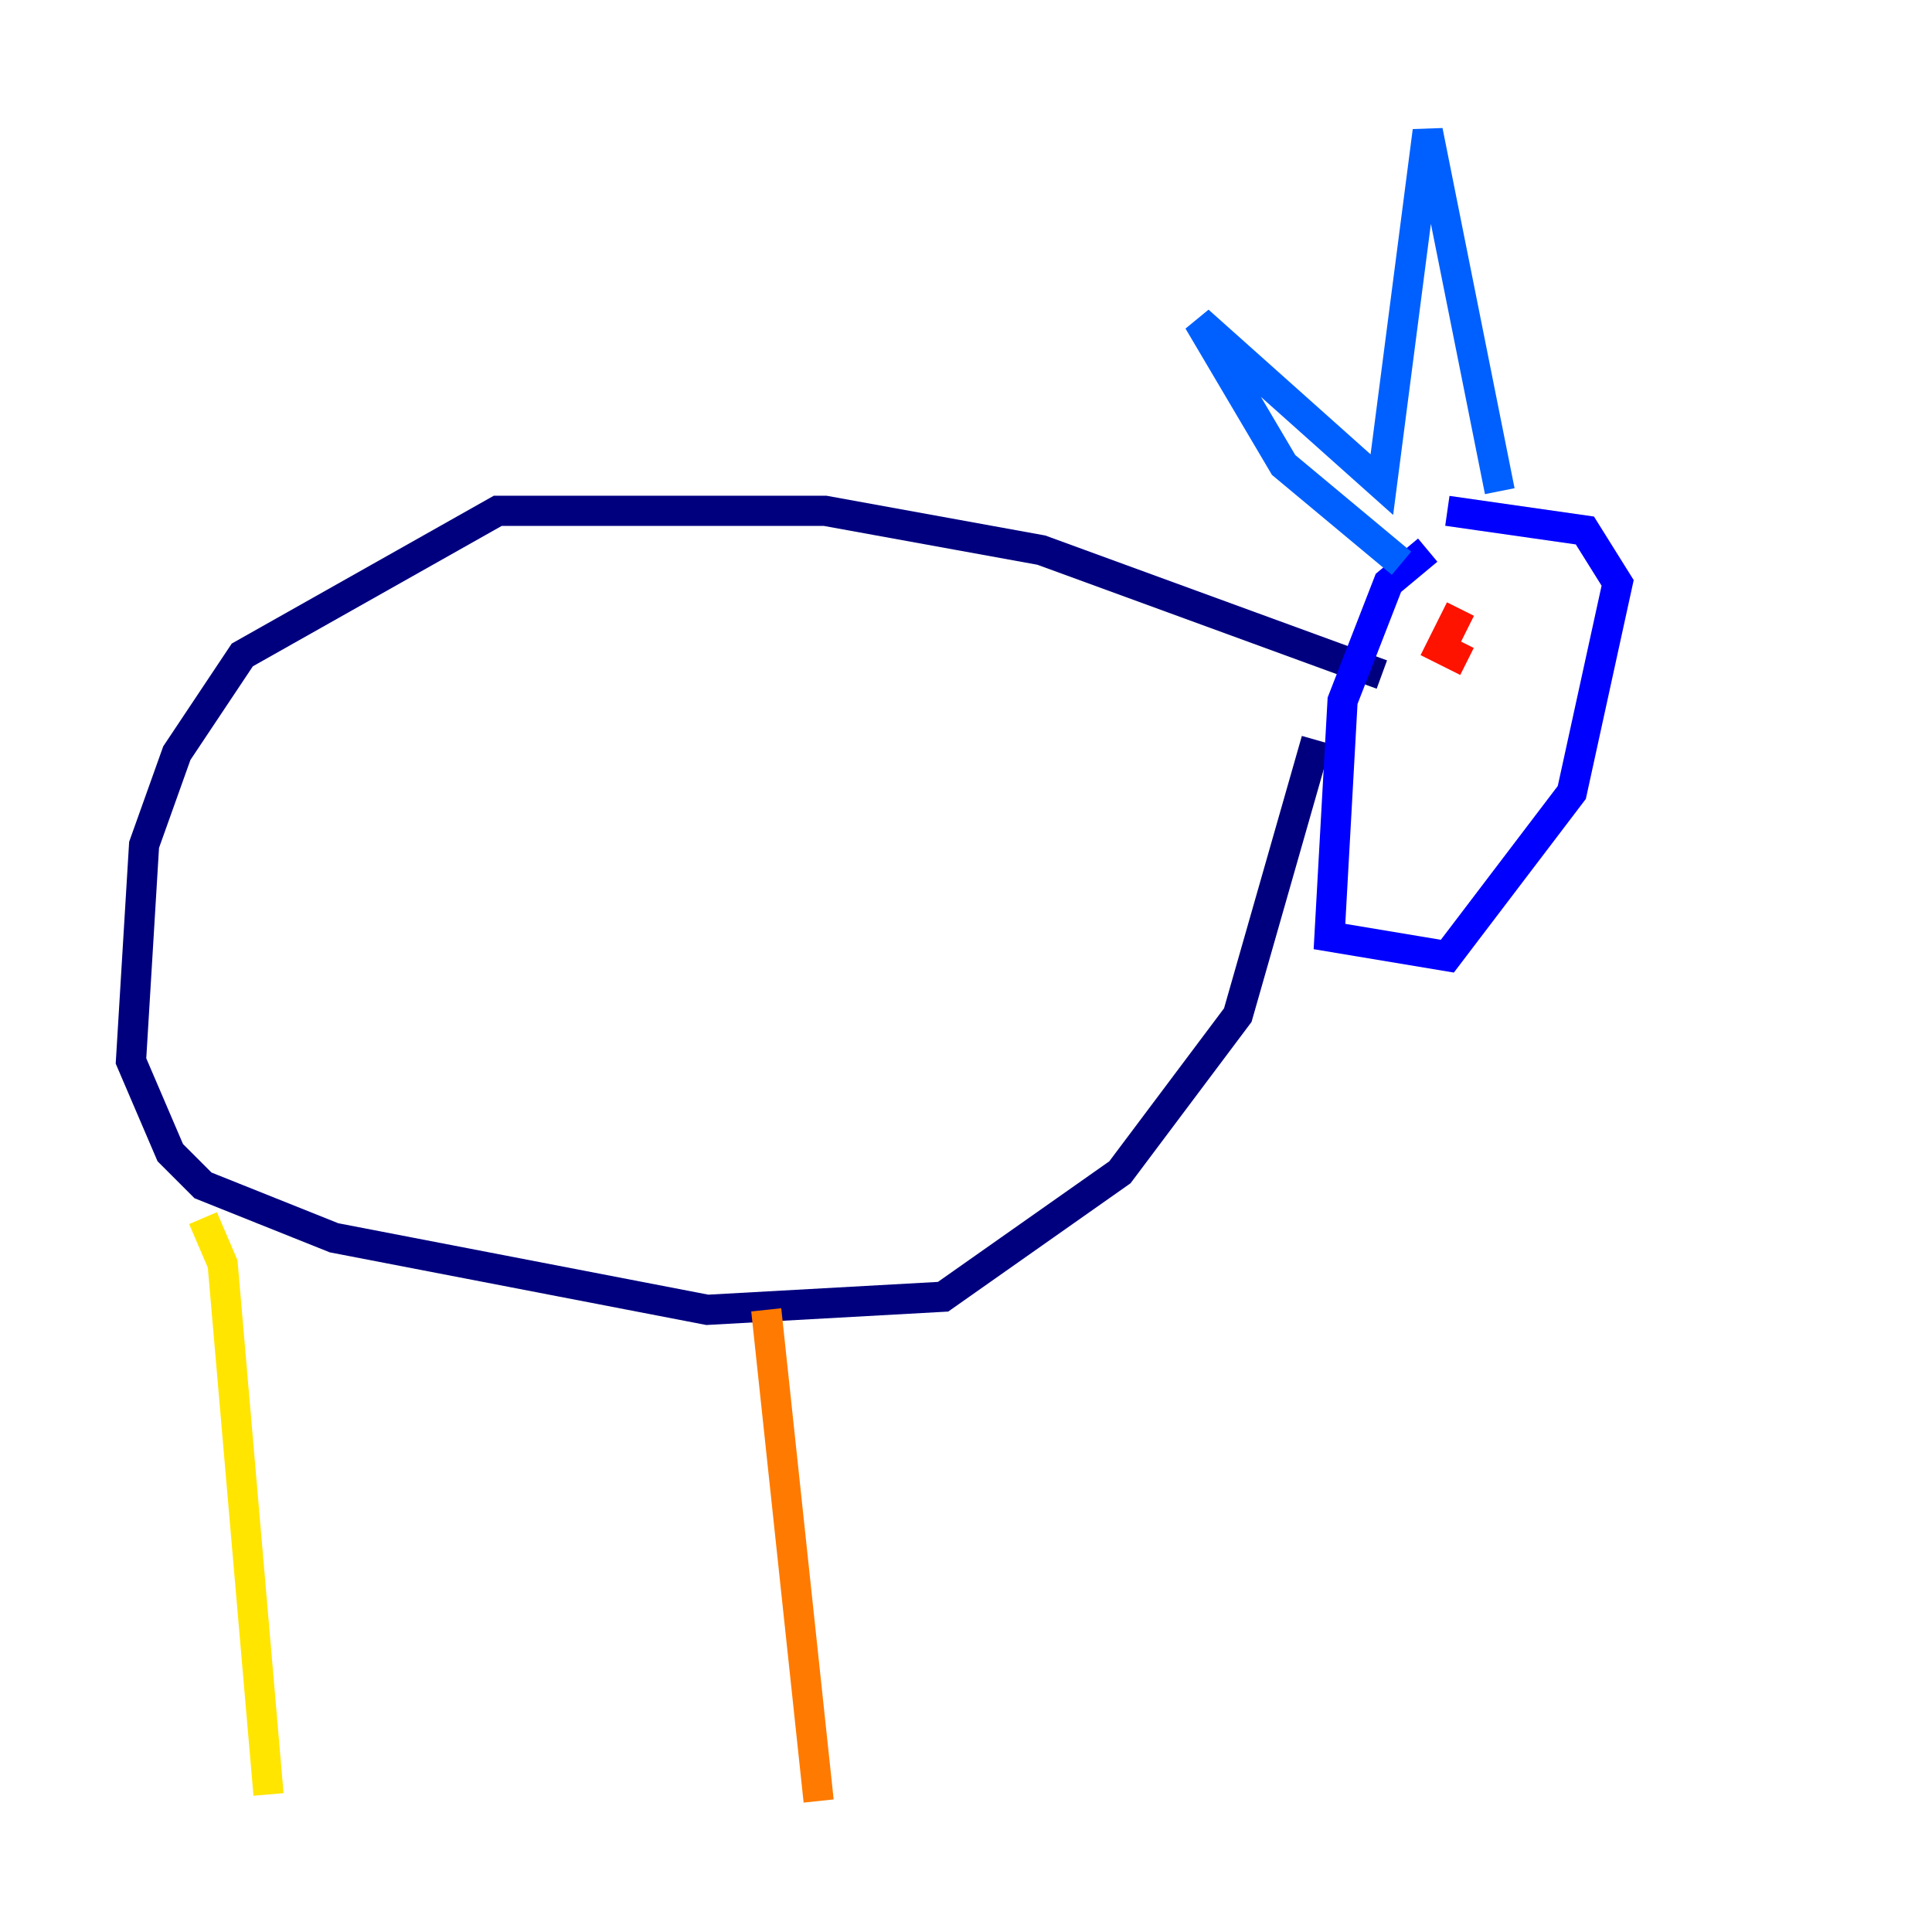 <?xml version="1.0" encoding="utf-8" ?>
<svg baseProfile="tiny" height="128" version="1.2" viewBox="0,0,128,128" width="128" xmlns="http://www.w3.org/2000/svg" xmlns:ev="http://www.w3.org/2001/xml-events" xmlns:xlink="http://www.w3.org/1999/xlink"><defs /><polyline fill="none" points="91.552,44.691 68.99,36.447 54.671,33.844 32.976,33.844 16.054,43.39 11.715,49.898 9.546,55.973 8.678,70.291 11.281,76.366 13.451,78.536 22.129,82.007 46.861,86.78 62.481,85.912 74.197,77.668 82.007,67.254 87.214,49.031" stroke="#00007f" stroke-width="2" /><polyline fill="none" points="94.59,36.447 91.986,38.617 88.949,46.427 88.081,62.047 95.891,63.349 104.136,52.502 107.173,38.617 105.003,35.146 95.891,33.844" stroke="#0000fe" stroke-width="2" /><polyline fill="none" points="92.854,37.315 85.044,30.807 79.403,21.261 91.552,32.108 94.59,8.678 99.363,32.542" stroke="#0060ff" stroke-width="2" /><polyline fill="none" points="97.193,40.352 97.193,40.352" stroke="#00d4ff" stroke-width="2" /><polyline fill="none" points="95.024,46.427 95.024,46.427" stroke="#4cffaa" stroke-width="2" /><polyline fill="none" points="94.156,38.617 94.156,38.617" stroke="#aaff4c" stroke-width="2" /><polyline fill="none" points="13.451,80.705 14.752,83.742 17.79,118.888" stroke="#ffe500" stroke-width="2" /><polyline fill="none" points="50.766,86.78 54.237,119.322" stroke="#ff7a00" stroke-width="2" /><polyline fill="none" points="96.759,40.352 95.458,42.956 97.193,43.824" stroke="#fe1200" stroke-width="2" /><polyline fill="none" points="102.4,39.051 102.4,39.051" stroke="#7f0000" stroke-width="2" /></svg>